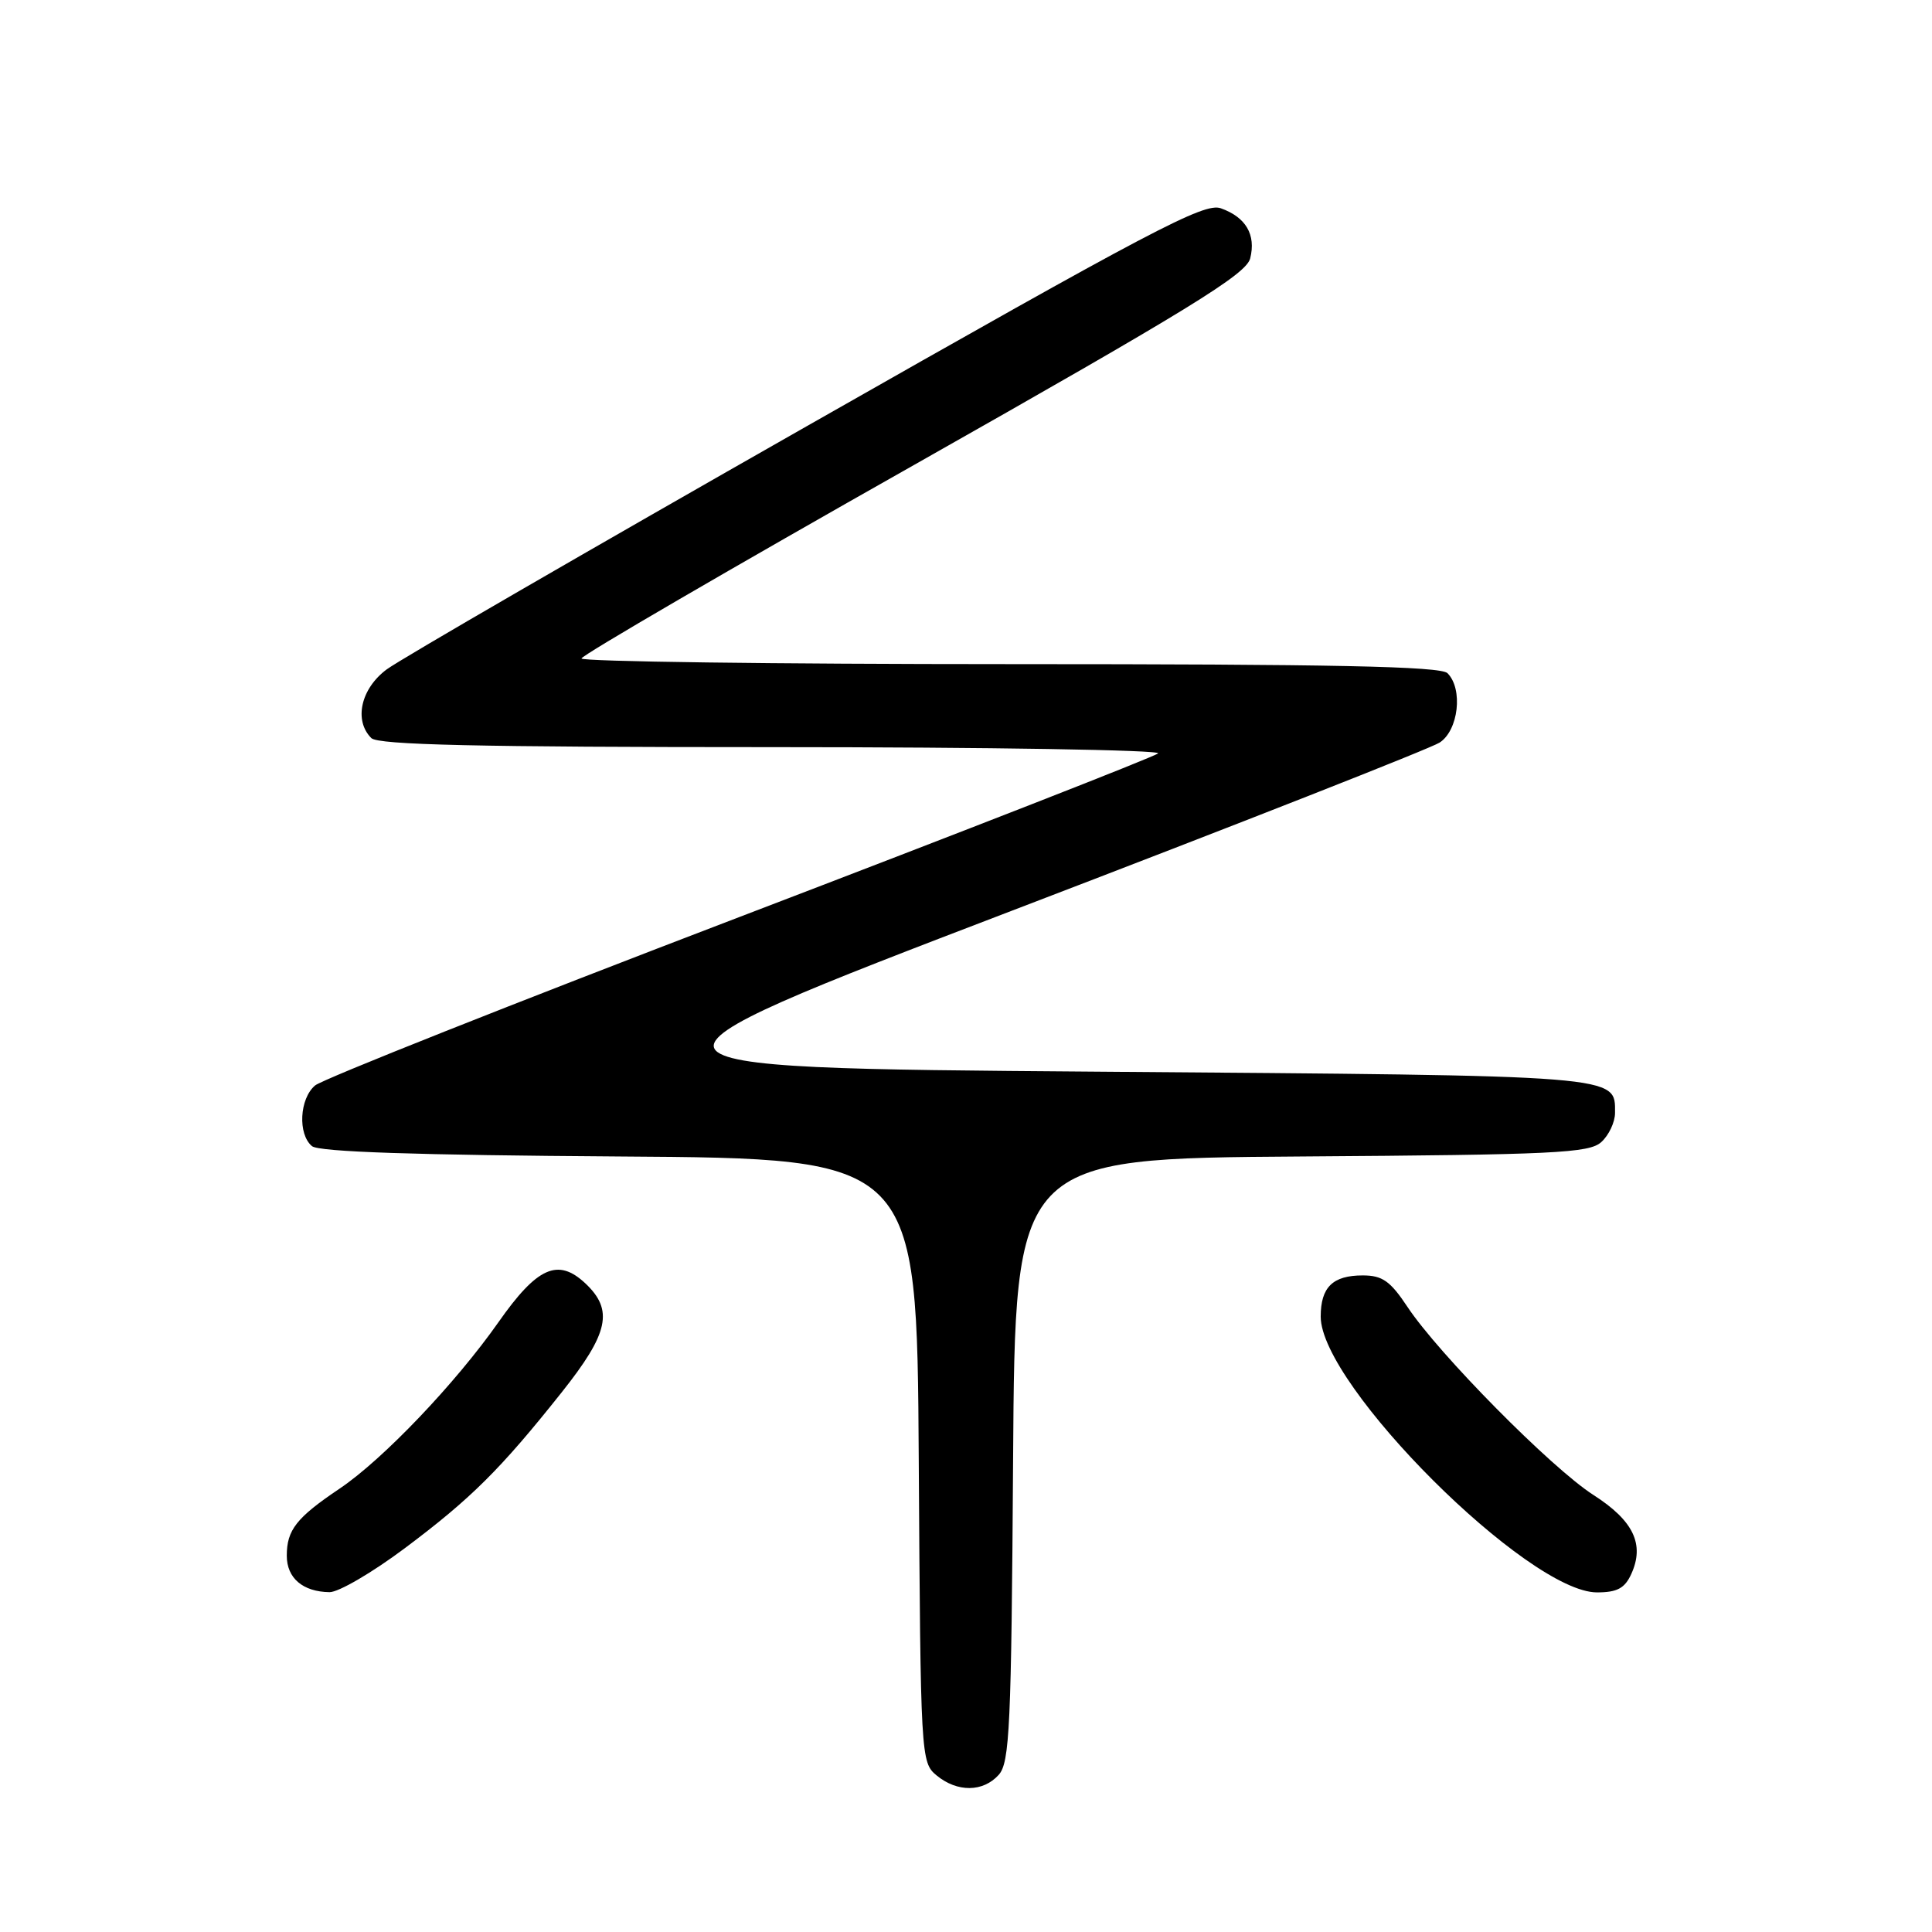 <?xml version="1.0" encoding="UTF-8" standalone="no"?>
<!DOCTYPE svg PUBLIC "-//W3C//DTD SVG 1.1//EN" "http://www.w3.org/Graphics/SVG/1.1/DTD/svg11.dtd" >
<svg xmlns="http://www.w3.org/2000/svg" xmlns:xlink="http://www.w3.org/1999/xlink" version="1.1" viewBox="0 0 256 256">
 <g >
 <path fill="currentColor"
d=" M 132.33 235.18 C 133.79 233.57 134.01 228.84 134.24 193.43 C 134.50 153.50 134.50 153.50 172.43 153.24 C 205.98 153.01 210.58 152.79 212.18 151.33 C 213.18 150.43 214.00 148.69 214.00 147.47 C 214.00 142.43 215.30 142.54 145.19 142.00 C 79.68 141.50 79.68 141.50 134.09 120.67 C 164.02 109.22 189.51 99.19 190.75 98.40 C 193.26 96.79 193.89 91.29 191.80 89.20 C 190.89 88.29 176.64 88.00 133.80 88.00 C 102.56 88.00 77.02 87.66 77.05 87.25 C 77.07 86.84 96.87 75.31 121.06 61.64 C 157.65 40.94 165.13 36.35 165.66 34.23 C 166.44 31.10 165.09 28.78 161.77 27.60 C 159.56 26.81 152.77 30.39 106.87 56.49 C 78.07 72.87 53.04 87.36 51.25 88.69 C 47.81 91.24 46.86 95.46 49.20 97.80 C 50.10 98.70 63.29 99.00 102.40 99.00 C 131.00 99.00 153.97 99.38 153.45 99.83 C 152.93 100.29 127.98 110.04 98.00 121.50 C 68.02 132.96 42.71 143.01 41.75 143.83 C 39.68 145.58 39.44 150.29 41.34 151.87 C 42.26 152.63 55.03 153.06 82.09 153.24 C 121.50 153.50 121.50 153.50 121.74 193.50 C 121.98 232.87 122.02 233.53 124.10 235.25 C 126.84 237.51 130.26 237.48 132.33 235.18 Z  M 53.66 205.13 C 62.43 198.56 66.32 194.69 74.42 184.50 C 80.67 176.64 81.33 173.60 77.56 170.05 C 73.93 166.65 71.18 167.88 66.04 175.21 C 60.35 183.31 50.73 193.40 45.00 197.25 C 39.28 201.10 38.00 202.72 38.00 206.14 C 38.00 209.11 40.13 210.92 43.66 210.97 C 44.85 210.99 49.35 208.36 53.66 205.13 Z  M 216.15 208.57 C 217.95 204.63 216.45 201.49 211.12 198.08 C 205.55 194.50 190.61 179.39 186.49 173.16 C 184.22 169.74 183.17 169.00 180.57 169.00 C 176.59 169.00 175.00 170.56 175.00 174.46 C 175.00 183.57 202.49 211.00 211.61 211.00 C 214.27 211.00 215.29 210.46 216.15 208.57 Z "/>
</g>
</svg>